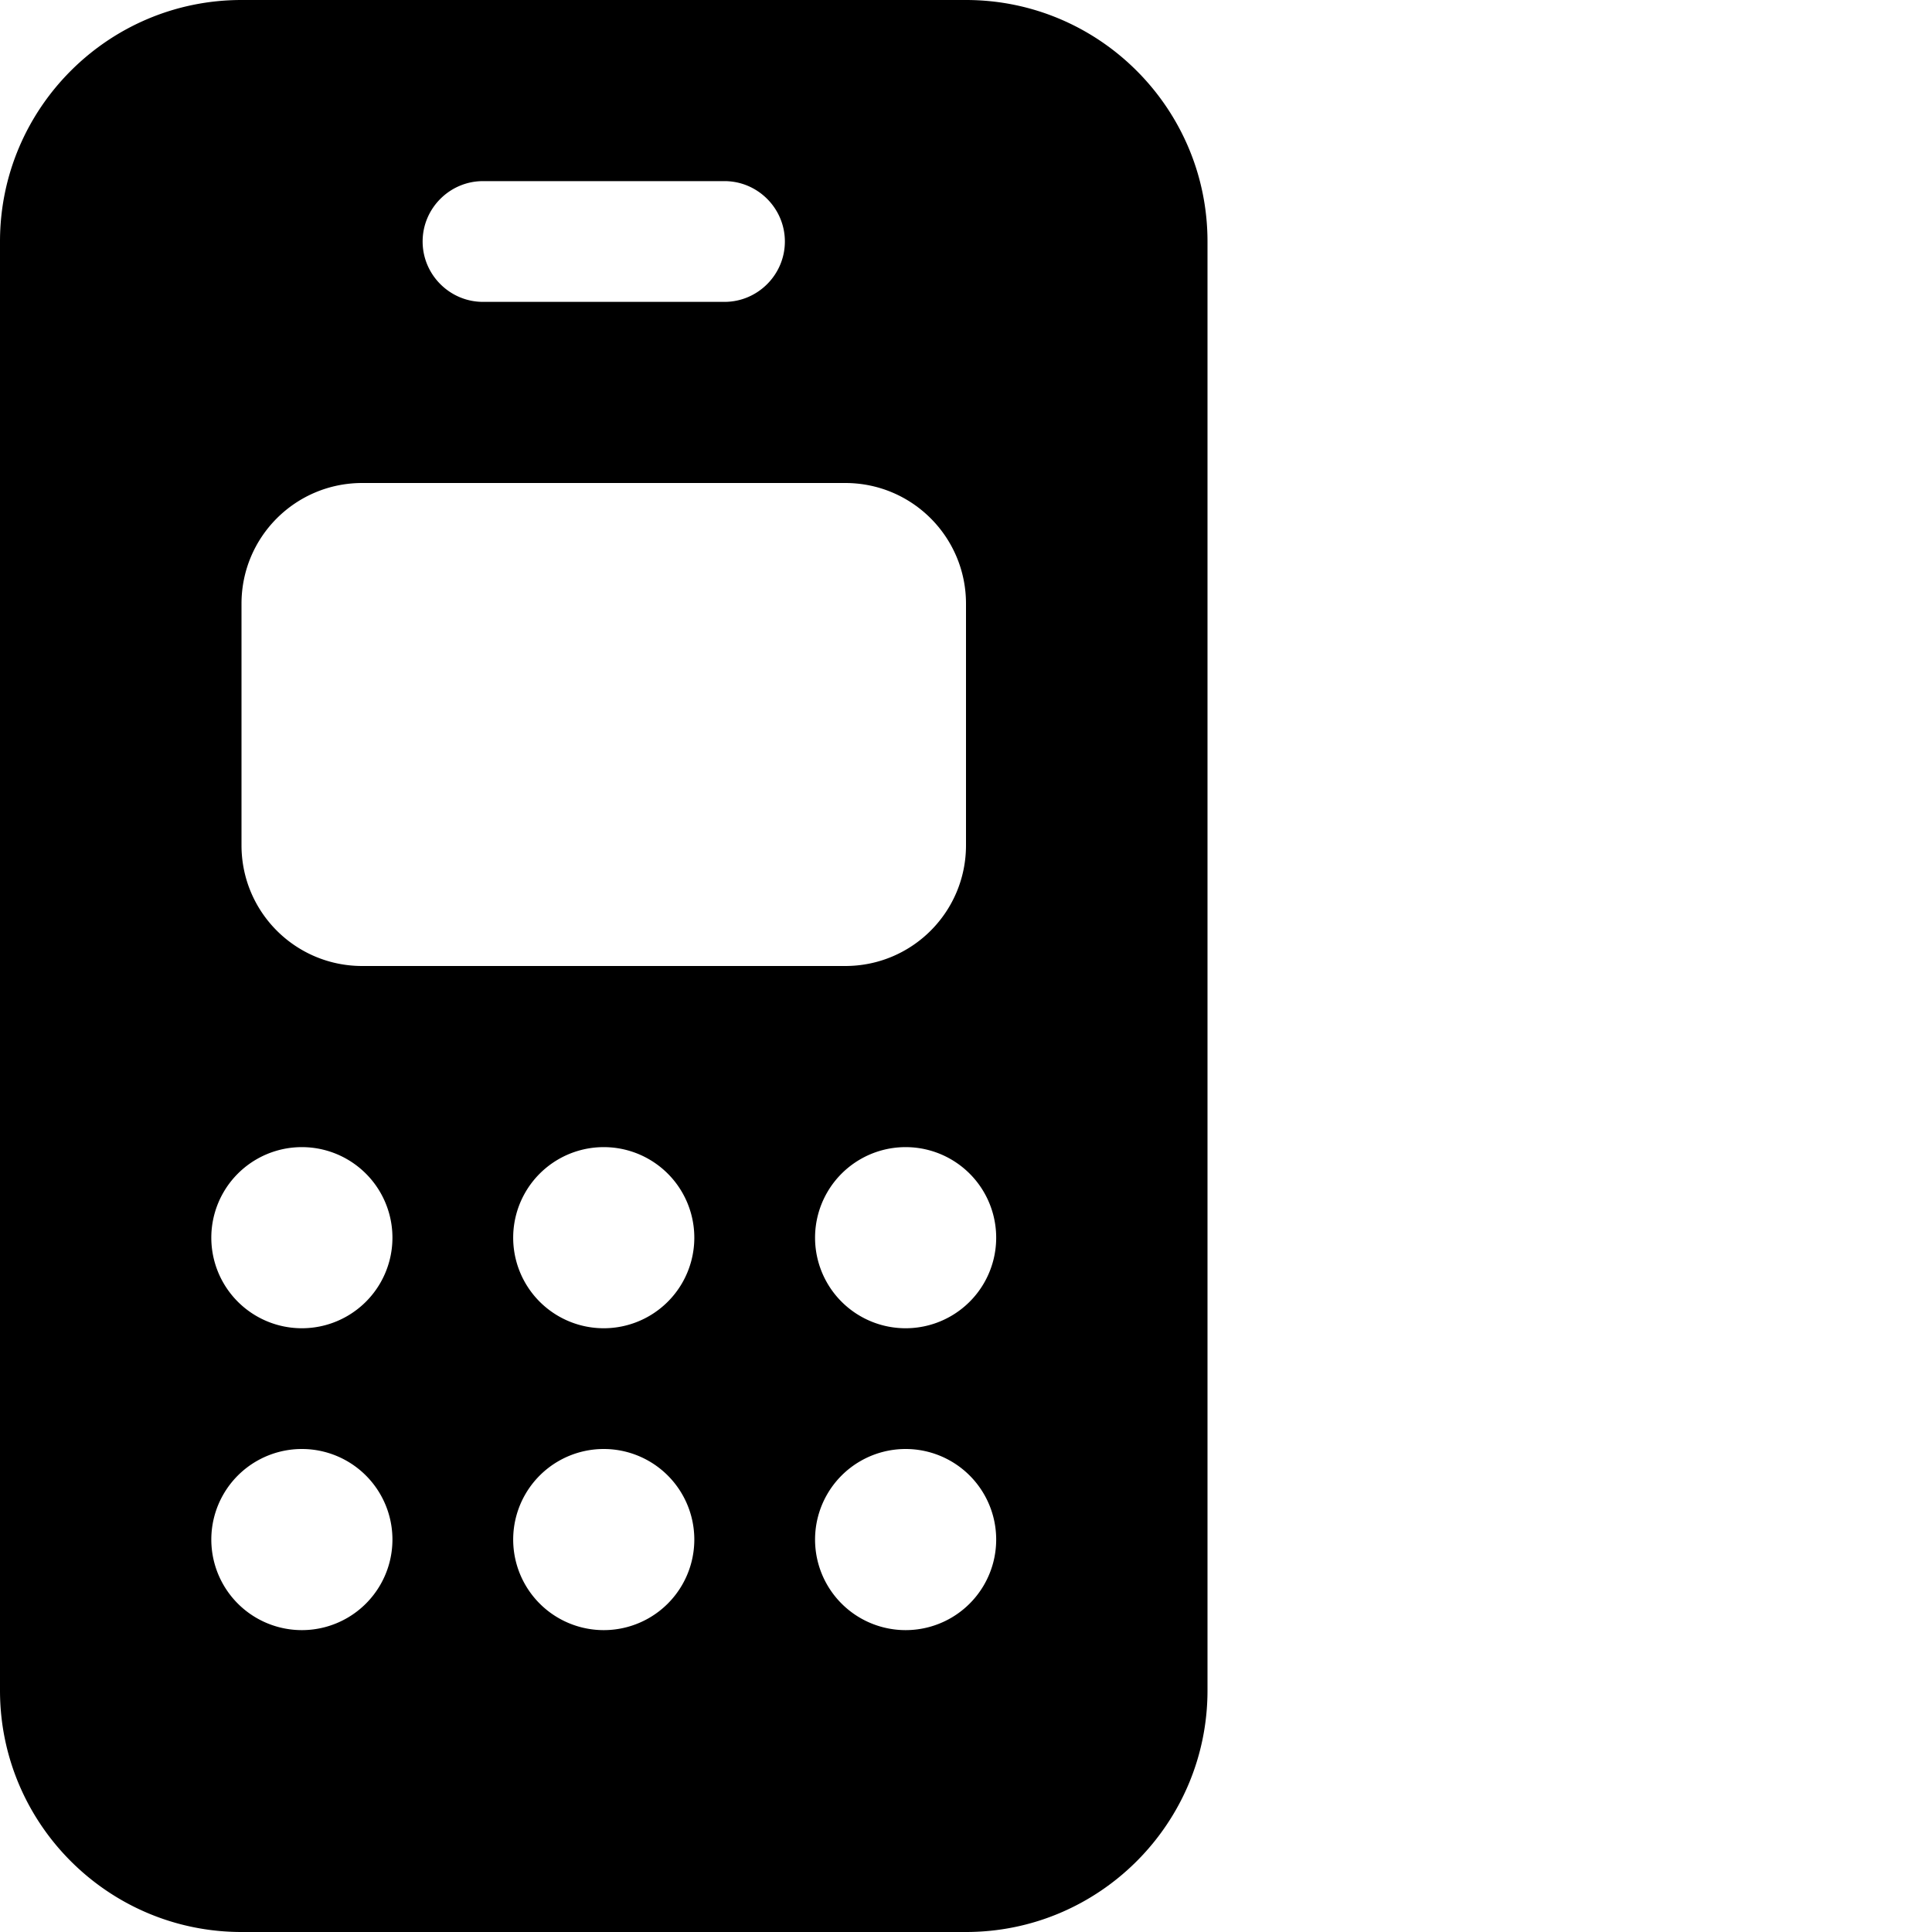 <svg xmlns="http://www.w3.org/2000/svg" version="1.1" viewBox="0 0 512 512" fill="currentColor"><path fill="currentColor" d="M0 64C0 28.7 28.7 0 64 0h192c35.3 0 64 28.7 64 64v384c0 35.3-28.7 64-64 64H64c-35.3 0-64-28.7-64-64zm64 96v64c0 17.7 14.3 32 32 32h128c17.7 0 32-14.3 32-32v-64c0-17.7-14.3-32-32-32H96c-17.7 0-32 14.3-32 32m16 192a24 24 0 1 0 0-48a24 24 0 1 0 0 48m24 56a24 24 0 1 0-48 0a24 24 0 1 0 48 0m56-56a24 24 0 1 0 0-48a24 24 0 1 0 0 48m24 56a24 24 0 1 0-48 0a24 24 0 1 0 48 0m56-56a24 24 0 1 0 0-48a24 24 0 1 0 0 48m24 56a24 24 0 1 0-48 0a24 24 0 1 0 48 0M128 48c-8.8 0-16 7.2-16 16s7.2 16 16 16h64c8.8 0 16-7.2 16-16s-7.2-16-16-16z"/></svg>